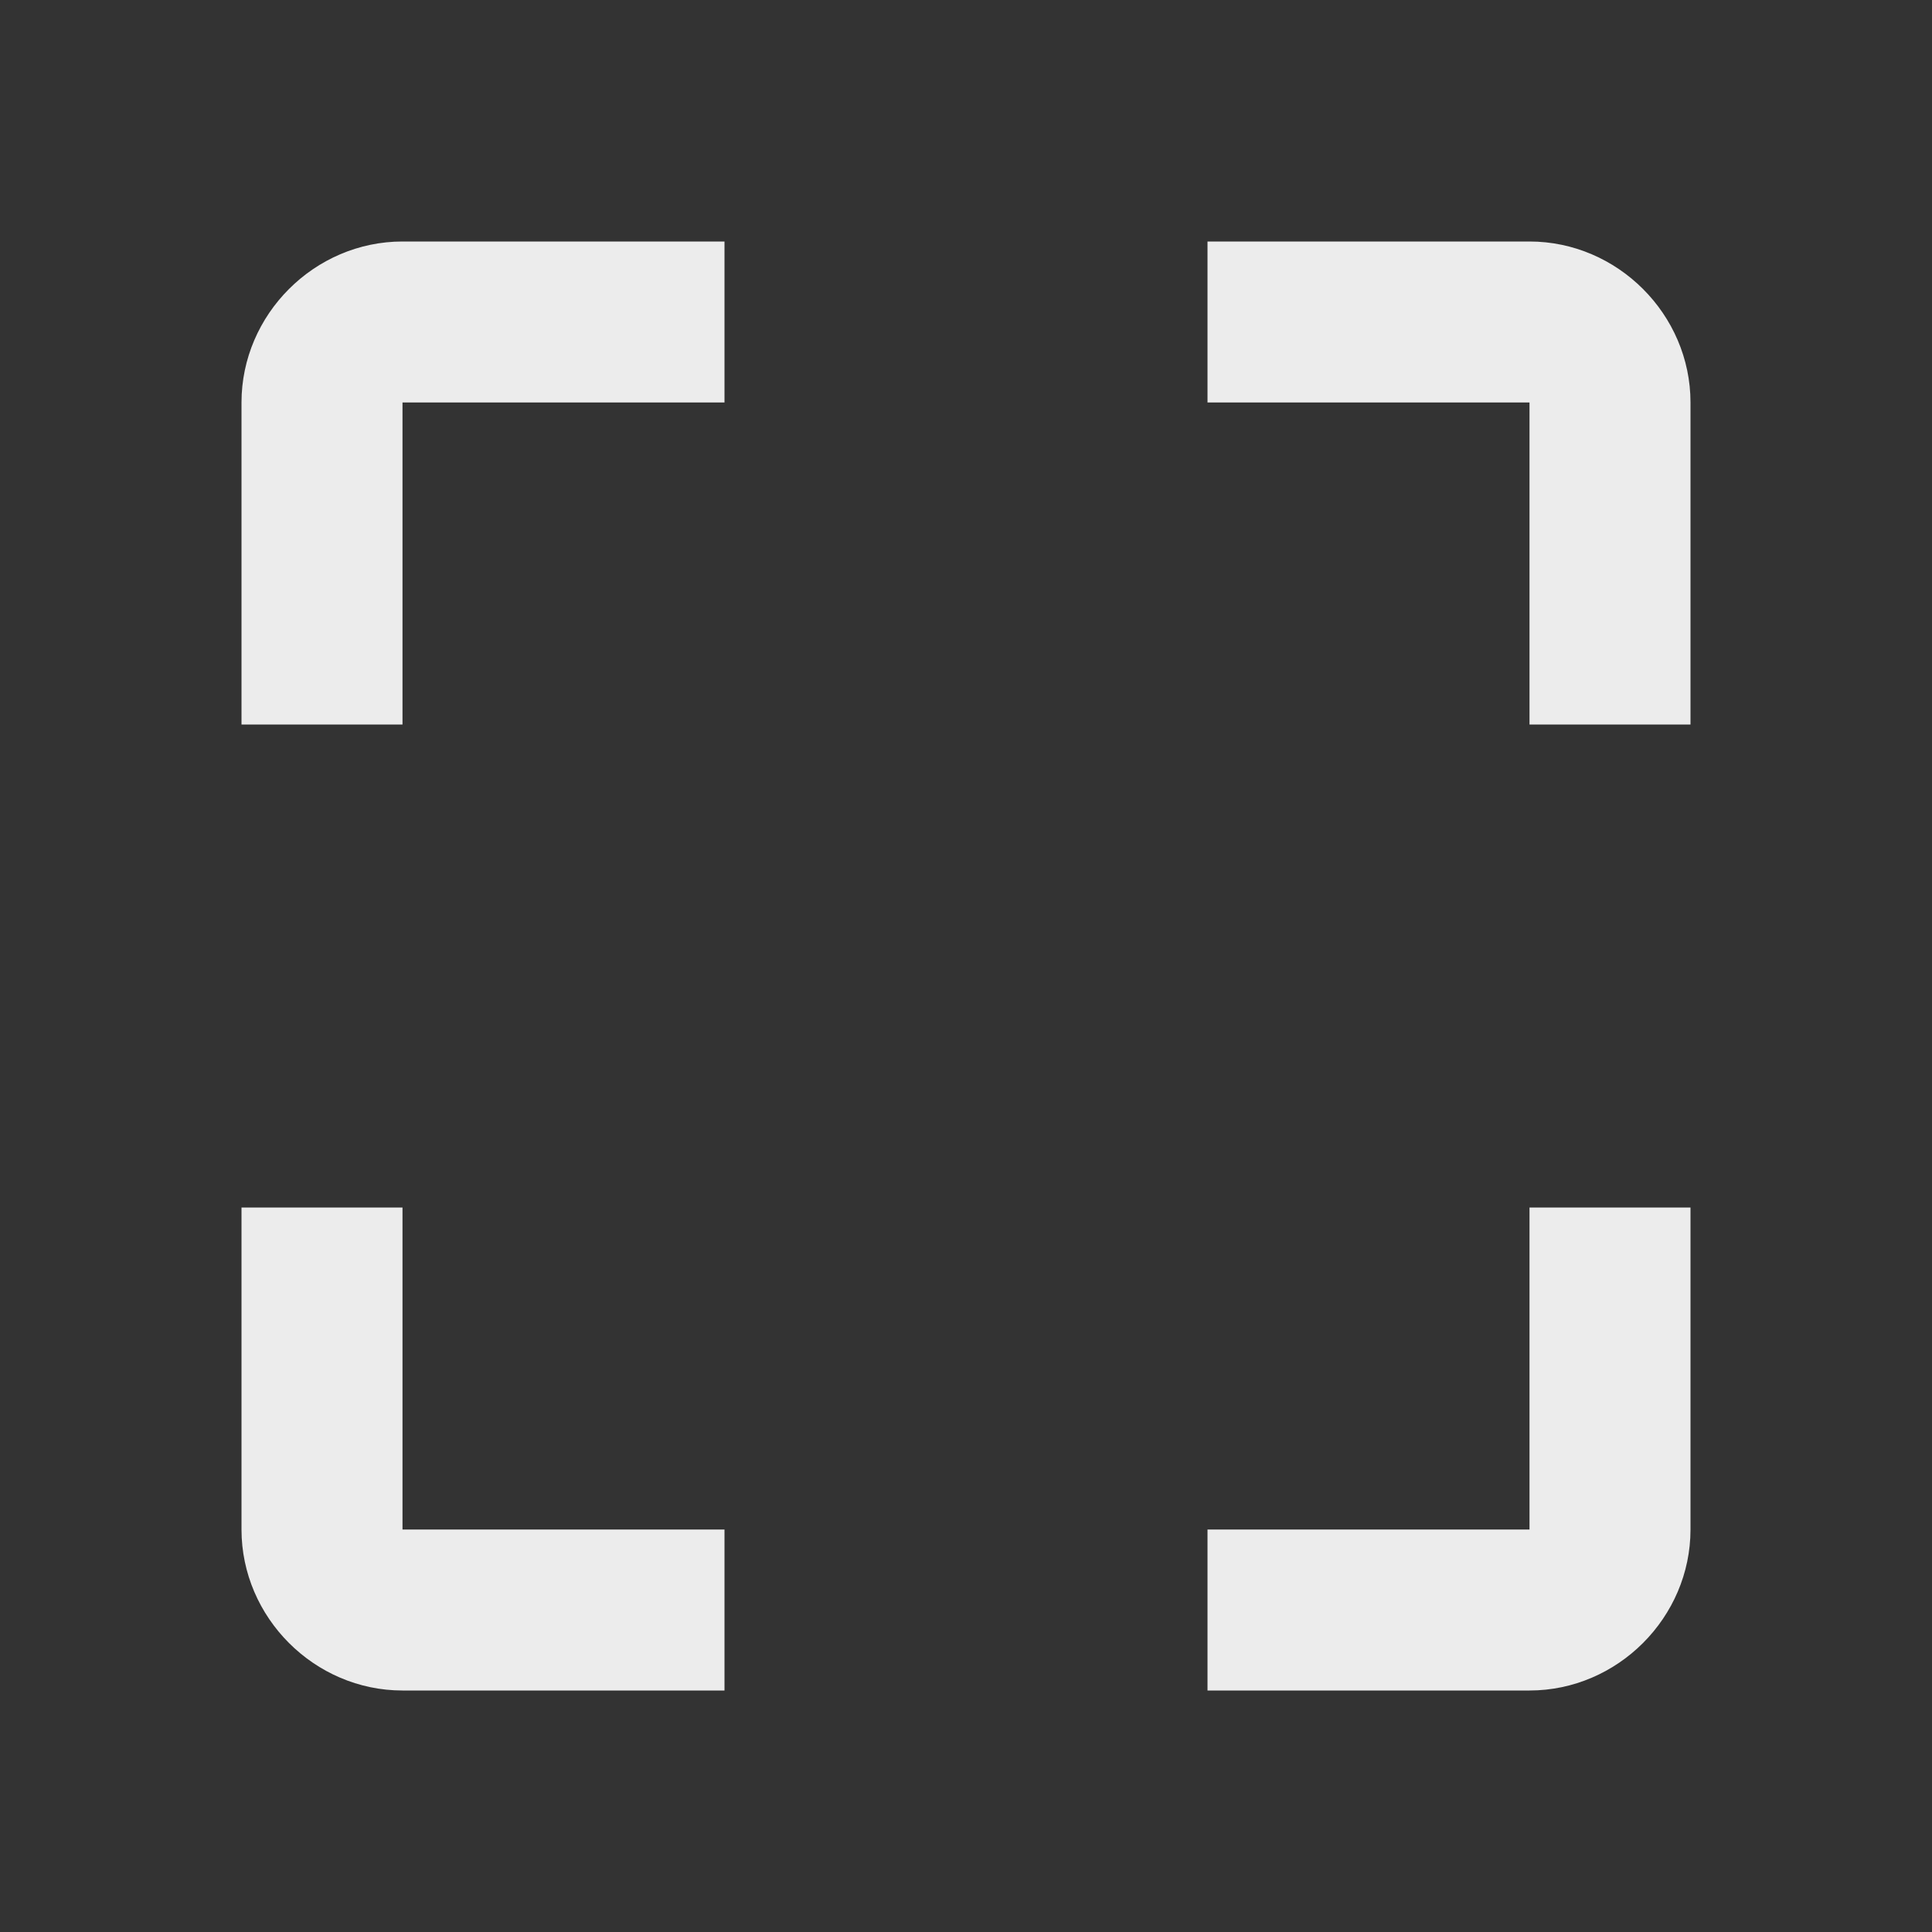 <svg width="36" height="36" viewBox="0 0 36 36" fill="none" xmlns="http://www.w3.org/2000/svg">
<rect x="0" y="0" width="36" height="36" fill="#333333" stroke="none"/>
<path d="M7.5 4.5C5.86 4.5 4.5 5.86 4.5 7.5V13.5H7.5V7.5H13.5V4.5H7.5ZM22.5 4.5V7.5H28.5V13.5H31.5V7.5C31.5 5.86 30.14 4.5 28.5 4.5H22.5ZM4.5 22.5V28.5C4.5 30.14 5.86 31.5 7.5 31.5H13.5V28.5H7.5V22.5H4.5ZM28.5 22.5V28.5H22.5V31.5H28.5C30.14 31.5 31.5 30.14 31.5 28.5V22.5H28.5Z" fill="#ECECEC"/>
</svg>
